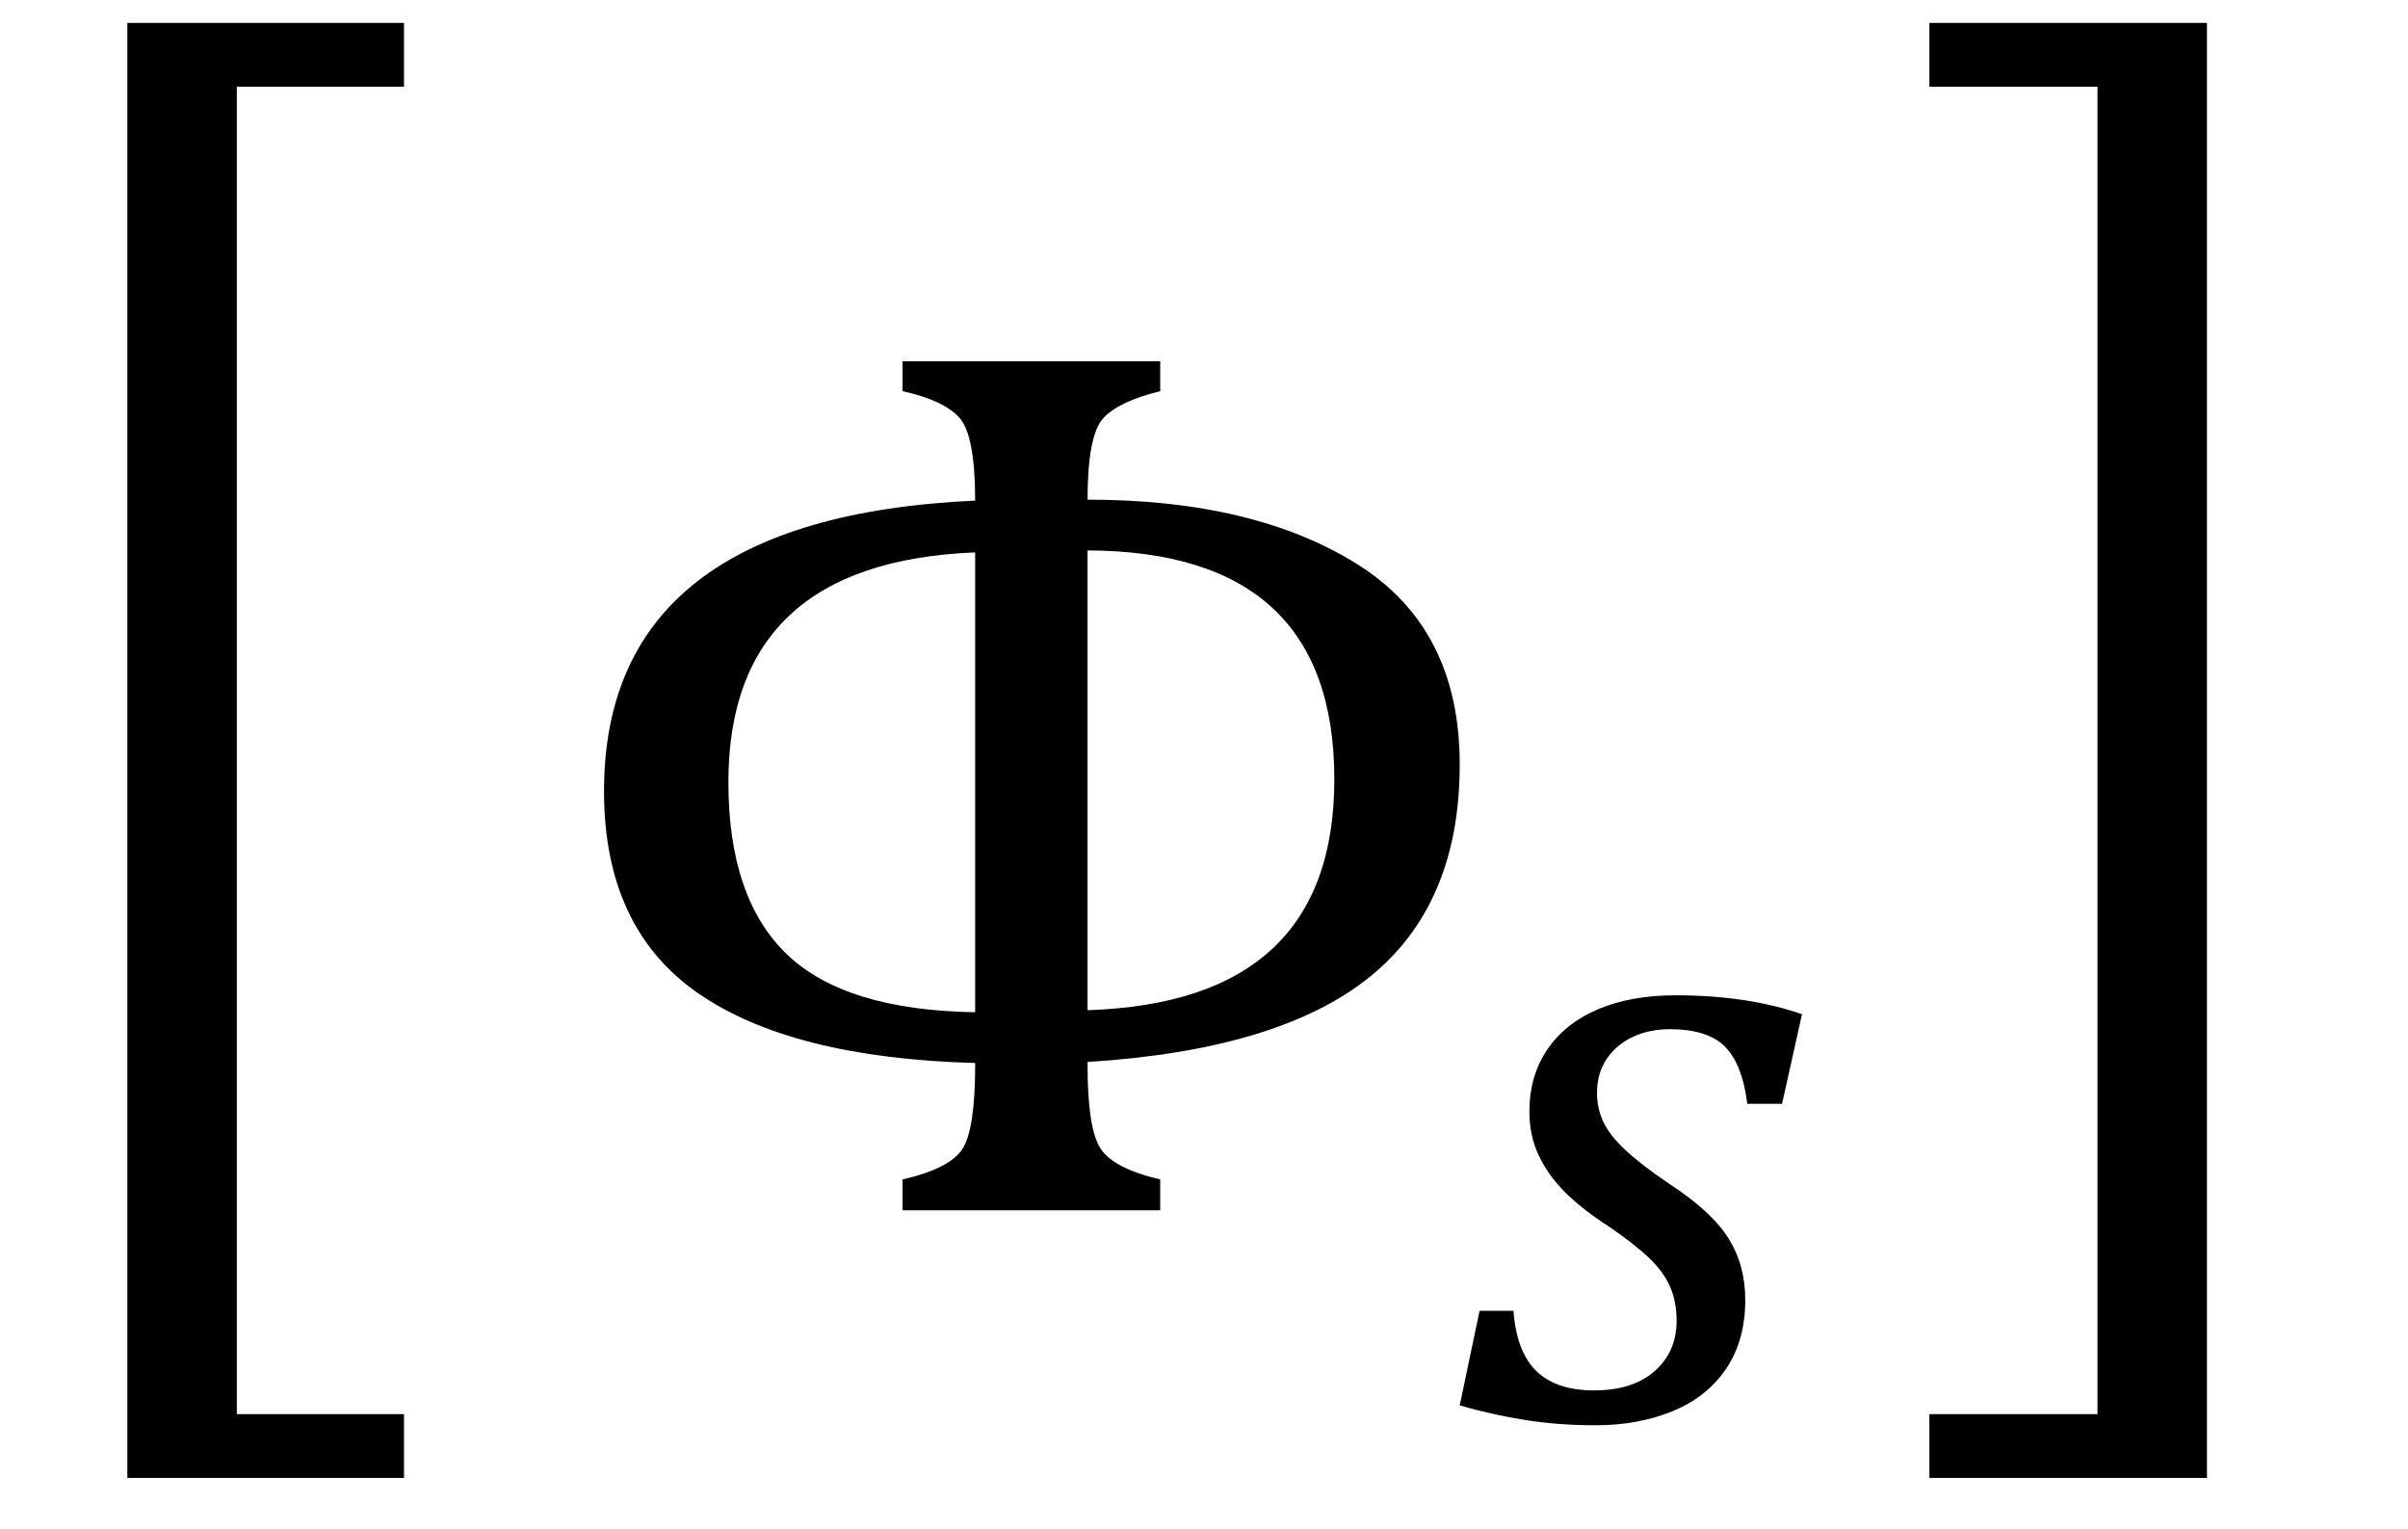 <?xml version="1.0" encoding="UTF-8" standalone="no"?><svg xmlns="http://www.w3.org/2000/svg" xmlns:xlink="http://www.w3.org/1999/xlink" stroke-dasharray="none" shape-rendering="auto" font-family="'Dialog'" width="37.813" text-rendering="auto" fill-opacity="1" contentScriptType="text/ecmascript" color-interpolation="auto" color-rendering="auto" preserveAspectRatio="xMidYMid meet" font-size="12" fill="black" stroke="black" image-rendering="auto" stroke-miterlimit="10" zoomAndPan="magnify" version="1.0" stroke-linecap="square" stroke-linejoin="miter" contentStyleType="text/css" font-style="normal" height="24" stroke-width="1" stroke-dashoffset="0" font-weight="normal" stroke-opacity="1" y="-5"><!--Converted from MathML using JEuclid--><defs id="genericDefs"/><g><g text-rendering="optimizeLegibility" transform="translate(-0.234,17.919) matrix(1,0,0,1.257,0,0)" color-rendering="optimizeQuality" color-interpolation="linearRGB" image-rendering="optimizeQuality"><path d="M6.578 4.203 L2.234 4.203 L2.234 -13.969 L6.578 -13.969 L6.578 -13.172 L3.953 -13.172 L3.953 3.406 L6.578 3.406 L6.578 4.203 Z" stroke="none"/></g><g text-rendering="optimizeLegibility" transform="translate(8.344,19)" color-rendering="optimizeQuality" color-interpolation="linearRGB" image-rendering="optimizeQuality"><path d="M8.734 -2.328 L8.734 -2.281 Q8.734 -1.281 8.938 -0.969 Q9.141 -0.656 9.875 -0.484 L9.875 0 L5.828 0 L5.828 -0.484 Q6.578 -0.656 6.773 -0.969 Q6.969 -1.281 6.969 -2.281 L6.969 -2.312 Q4.078 -2.391 2.609 -3.414 Q1.141 -4.438 1.141 -6.578 Q1.141 -10.875 6.969 -11.141 Q6.969 -12.172 6.719 -12.445 Q6.469 -12.719 5.828 -12.859 L5.828 -13.328 L9.875 -13.328 L9.875 -12.859 Q9.234 -12.703 8.984 -12.438 Q8.734 -12.172 8.734 -11.156 L8.734 -11.156 Q11.344 -11.156 12.961 -10.148 Q14.578 -9.141 14.578 -7 Q14.578 -4.797 13.156 -3.656 Q11.734 -2.516 8.734 -2.328 ZM8.734 -10.359 L8.734 -3.141 Q12.609 -3.266 12.609 -6.766 Q12.609 -10.344 8.734 -10.359 ZM6.969 -3.109 L6.969 -10.328 Q3.094 -10.172 3.094 -6.719 Q3.094 -4.906 4.008 -4.023 Q4.922 -3.141 6.969 -3.109 Z" stroke="none"/></g><g text-rendering="optimizeLegibility" transform="translate(22.922,22.266)" color-rendering="optimizeQuality" color-interpolation="linearRGB" image-rendering="optimizeQuality"><path d="M4.516 -4.938 Q4.438 -5.562 4.164 -5.836 Q3.891 -6.109 3.297 -6.109 Q2.984 -6.109 2.727 -5.992 Q2.469 -5.875 2.312 -5.648 Q2.156 -5.422 2.156 -5.109 Q2.156 -4.859 2.258 -4.648 Q2.359 -4.438 2.602 -4.211 Q2.844 -3.984 3.281 -3.688 Q3.953 -3.25 4.219 -2.828 Q4.484 -2.406 4.484 -1.859 Q4.484 -1.219 4.18 -0.773 Q3.875 -0.328 3.336 -0.109 Q2.797 0.109 2.141 0.109 Q1.531 0.109 1.008 0.023 Q0.484 -0.062 0 -0.203 L0.312 -1.688 L0.844 -1.688 Q0.891 -1.047 1.203 -0.742 Q1.516 -0.438 2.109 -0.438 Q2.719 -0.438 3.062 -0.742 Q3.406 -1.047 3.406 -1.531 Q3.406 -1.828 3.305 -2.062 Q3.203 -2.297 2.984 -2.508 Q2.766 -2.719 2.359 -3 Q1.922 -3.281 1.656 -3.547 Q1.391 -3.812 1.242 -4.125 Q1.094 -4.438 1.094 -4.812 Q1.094 -5.375 1.375 -5.789 Q1.656 -6.203 2.172 -6.422 Q2.688 -6.641 3.391 -6.641 Q4.516 -6.641 5.375 -6.344 L5.062 -4.938 L4.516 -4.938 Z" stroke="none"/></g><g text-rendering="optimizeLegibility" transform="translate(29.875,17.919) matrix(1,0,0,1.257,0,0)" color-rendering="optimizeQuality" color-interpolation="linearRGB" image-rendering="optimizeQuality"><path d="M4.781 4.203 L0.422 4.203 L0.422 3.406 L3.062 3.406 L3.062 -13.172 L0.422 -13.172 L0.422 -13.969 L4.781 -13.969 L4.781 4.203 Z" stroke="none"/></g></g></svg>